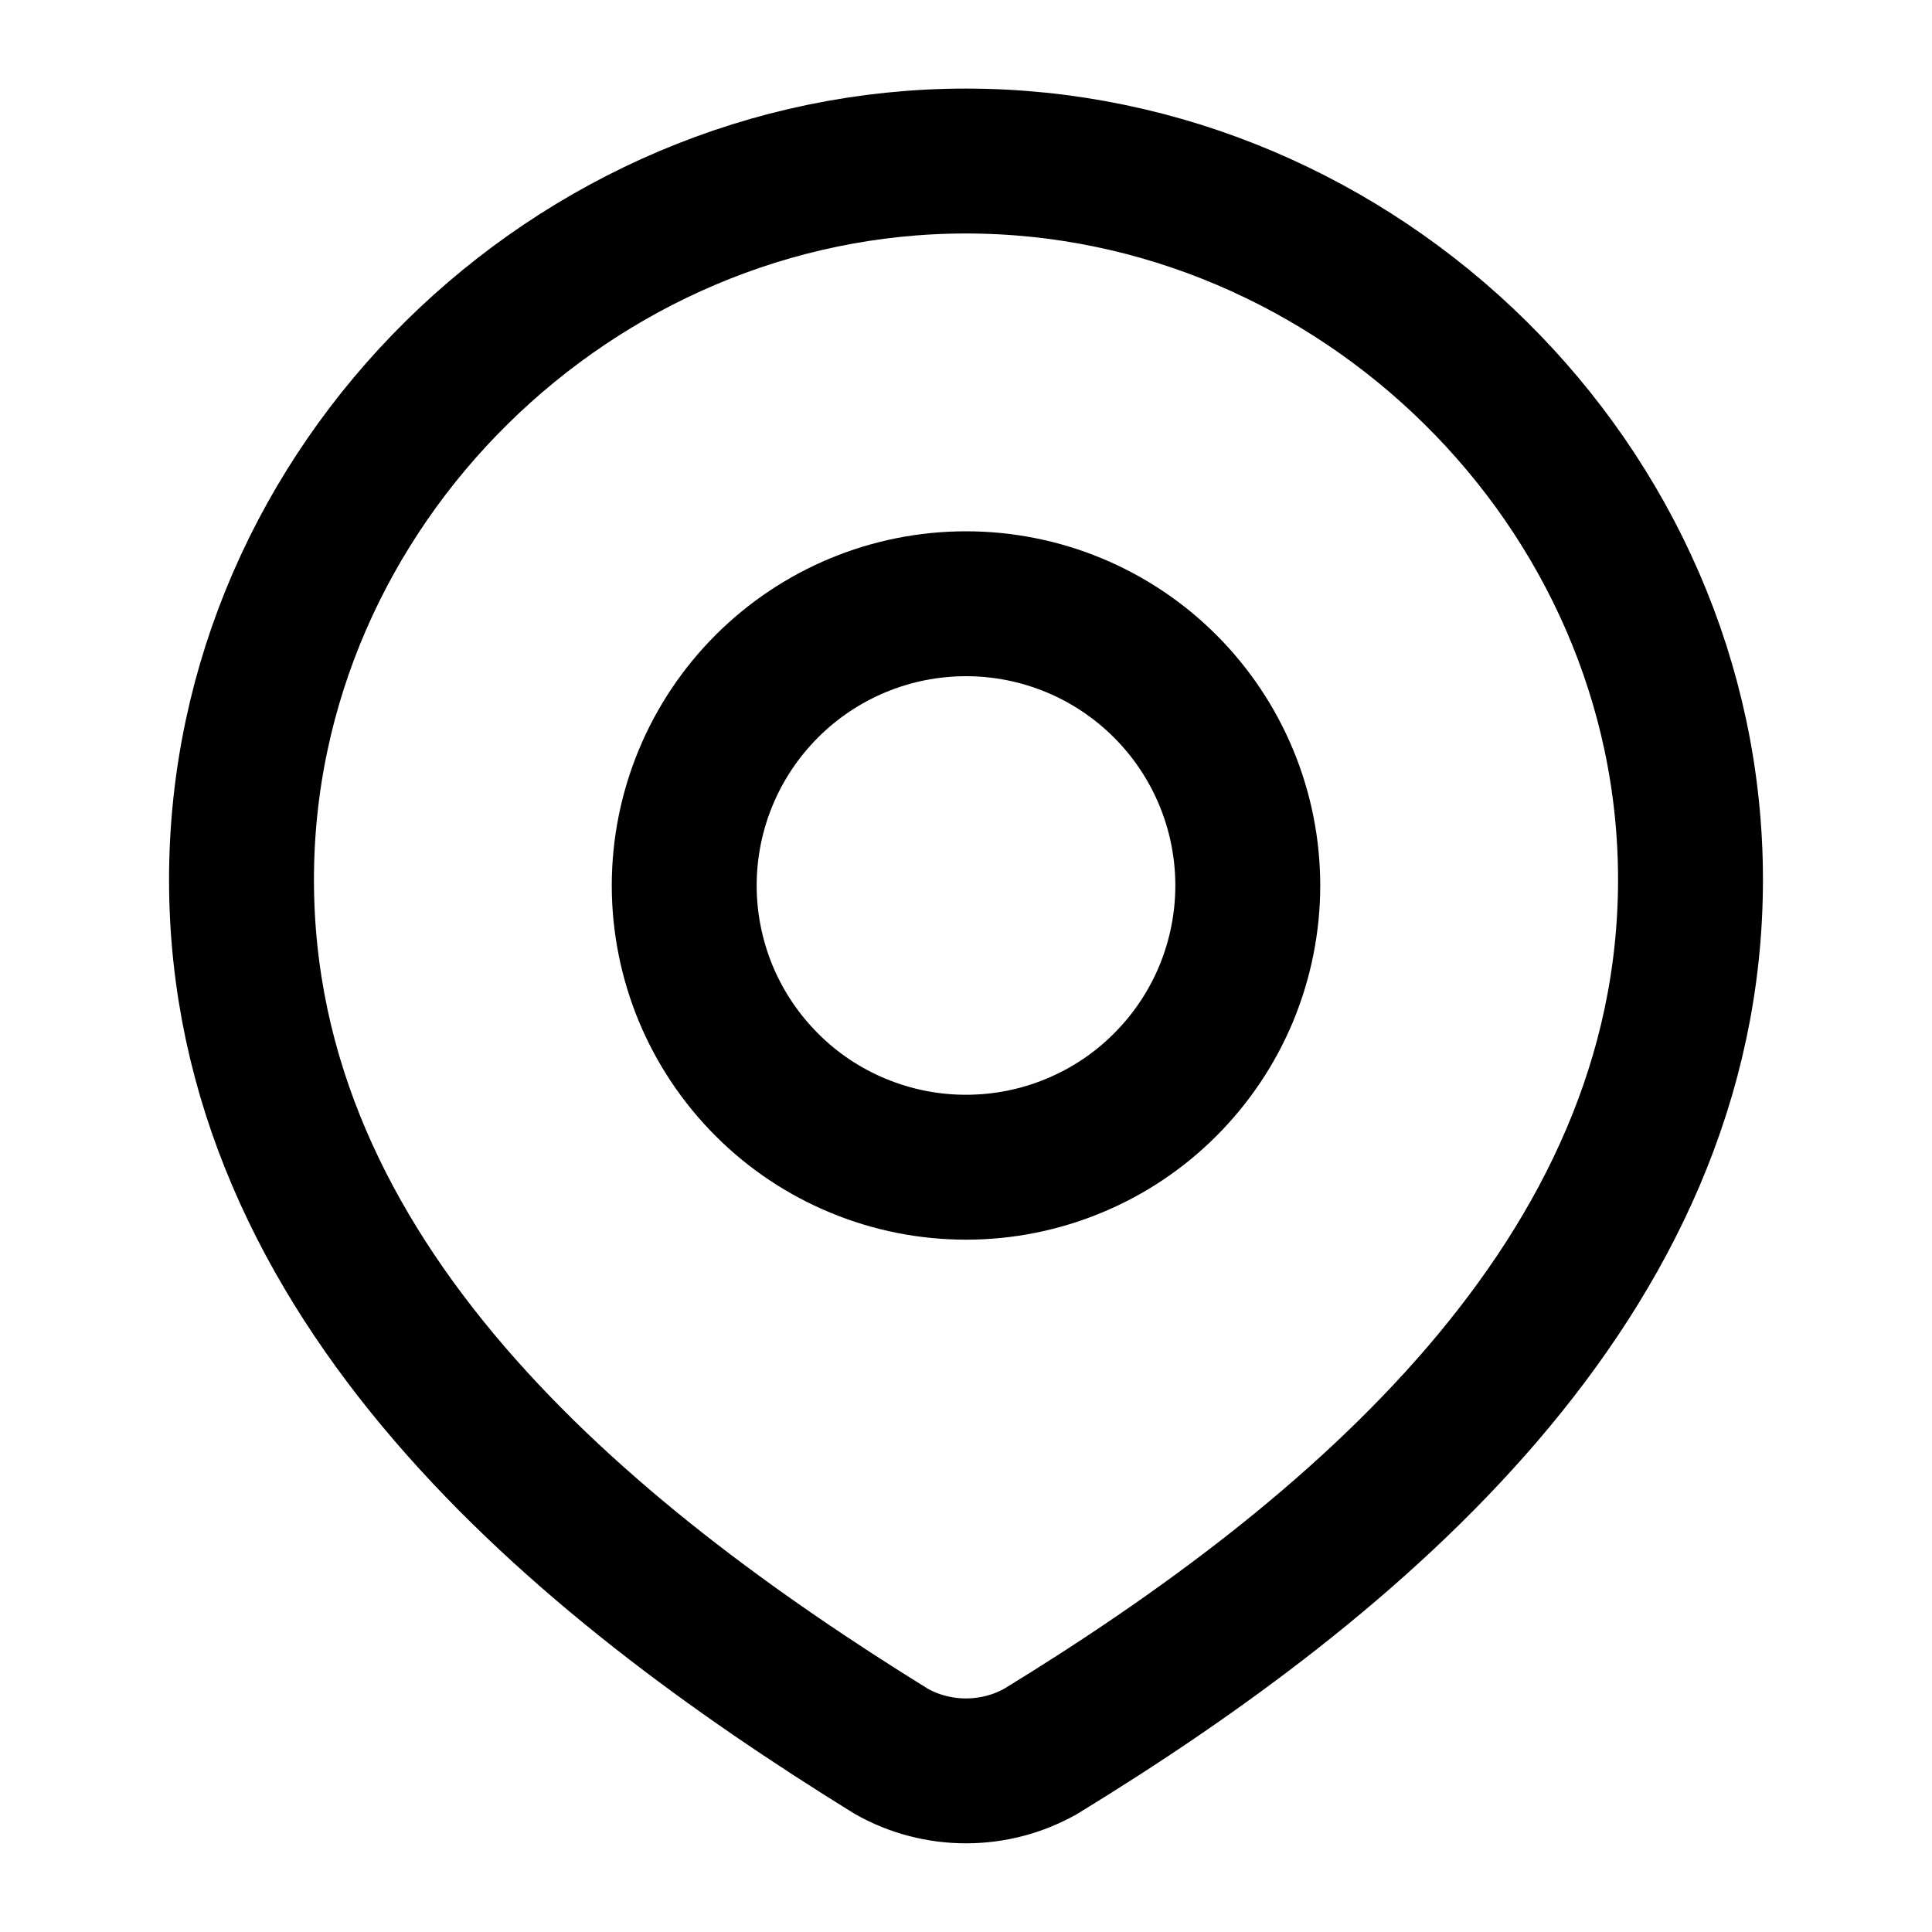 <svg xmlns="http://www.w3.org/2000/svg" width="20" height="20" viewBox="0 0 20 20" fill="none">
  <path d="M12.917 9.167C12.917 9.55 12.841 9.929 12.695 10.283C12.548 10.637 12.333 10.958 12.062 11.229C11.792 11.5 11.47 11.715 11.116 11.861C10.762 12.008 10.383 12.083 10 12.083C9.617 12.083 9.238 12.008 8.884 11.861C8.53 11.715 8.208 11.5 7.938 11.229C7.667 10.958 7.452 10.637 7.305 10.283C7.159 9.929 7.083 9.55 7.083 9.167C7.083 8.393 7.391 7.651 7.938 7.104C8.485 6.557 9.226 6.25 10 6.25C10.774 6.25 11.515 6.557 12.062 7.104C12.609 7.651 12.917 8.393 12.917 9.167Z" stroke="black" stroke-width="1.5" stroke-linecap="round" stroke-linejoin="round"/>
  <path d="M10 1.667C14.058 1.667 17.5 5.027 17.5 9.105C17.5 13.247 14.002 16.154 10.773 18.13C10.537 18.263 10.271 18.332 10 18.332C9.729 18.332 9.463 18.263 9.227 18.13C6.003 16.136 2.5 13.262 2.5 9.106C2.5 5.027 5.942 1.667 10 1.667Z" stroke="black" stroke-width="1.5" stroke-linecap="round" stroke-linejoin="round"/>
</svg>